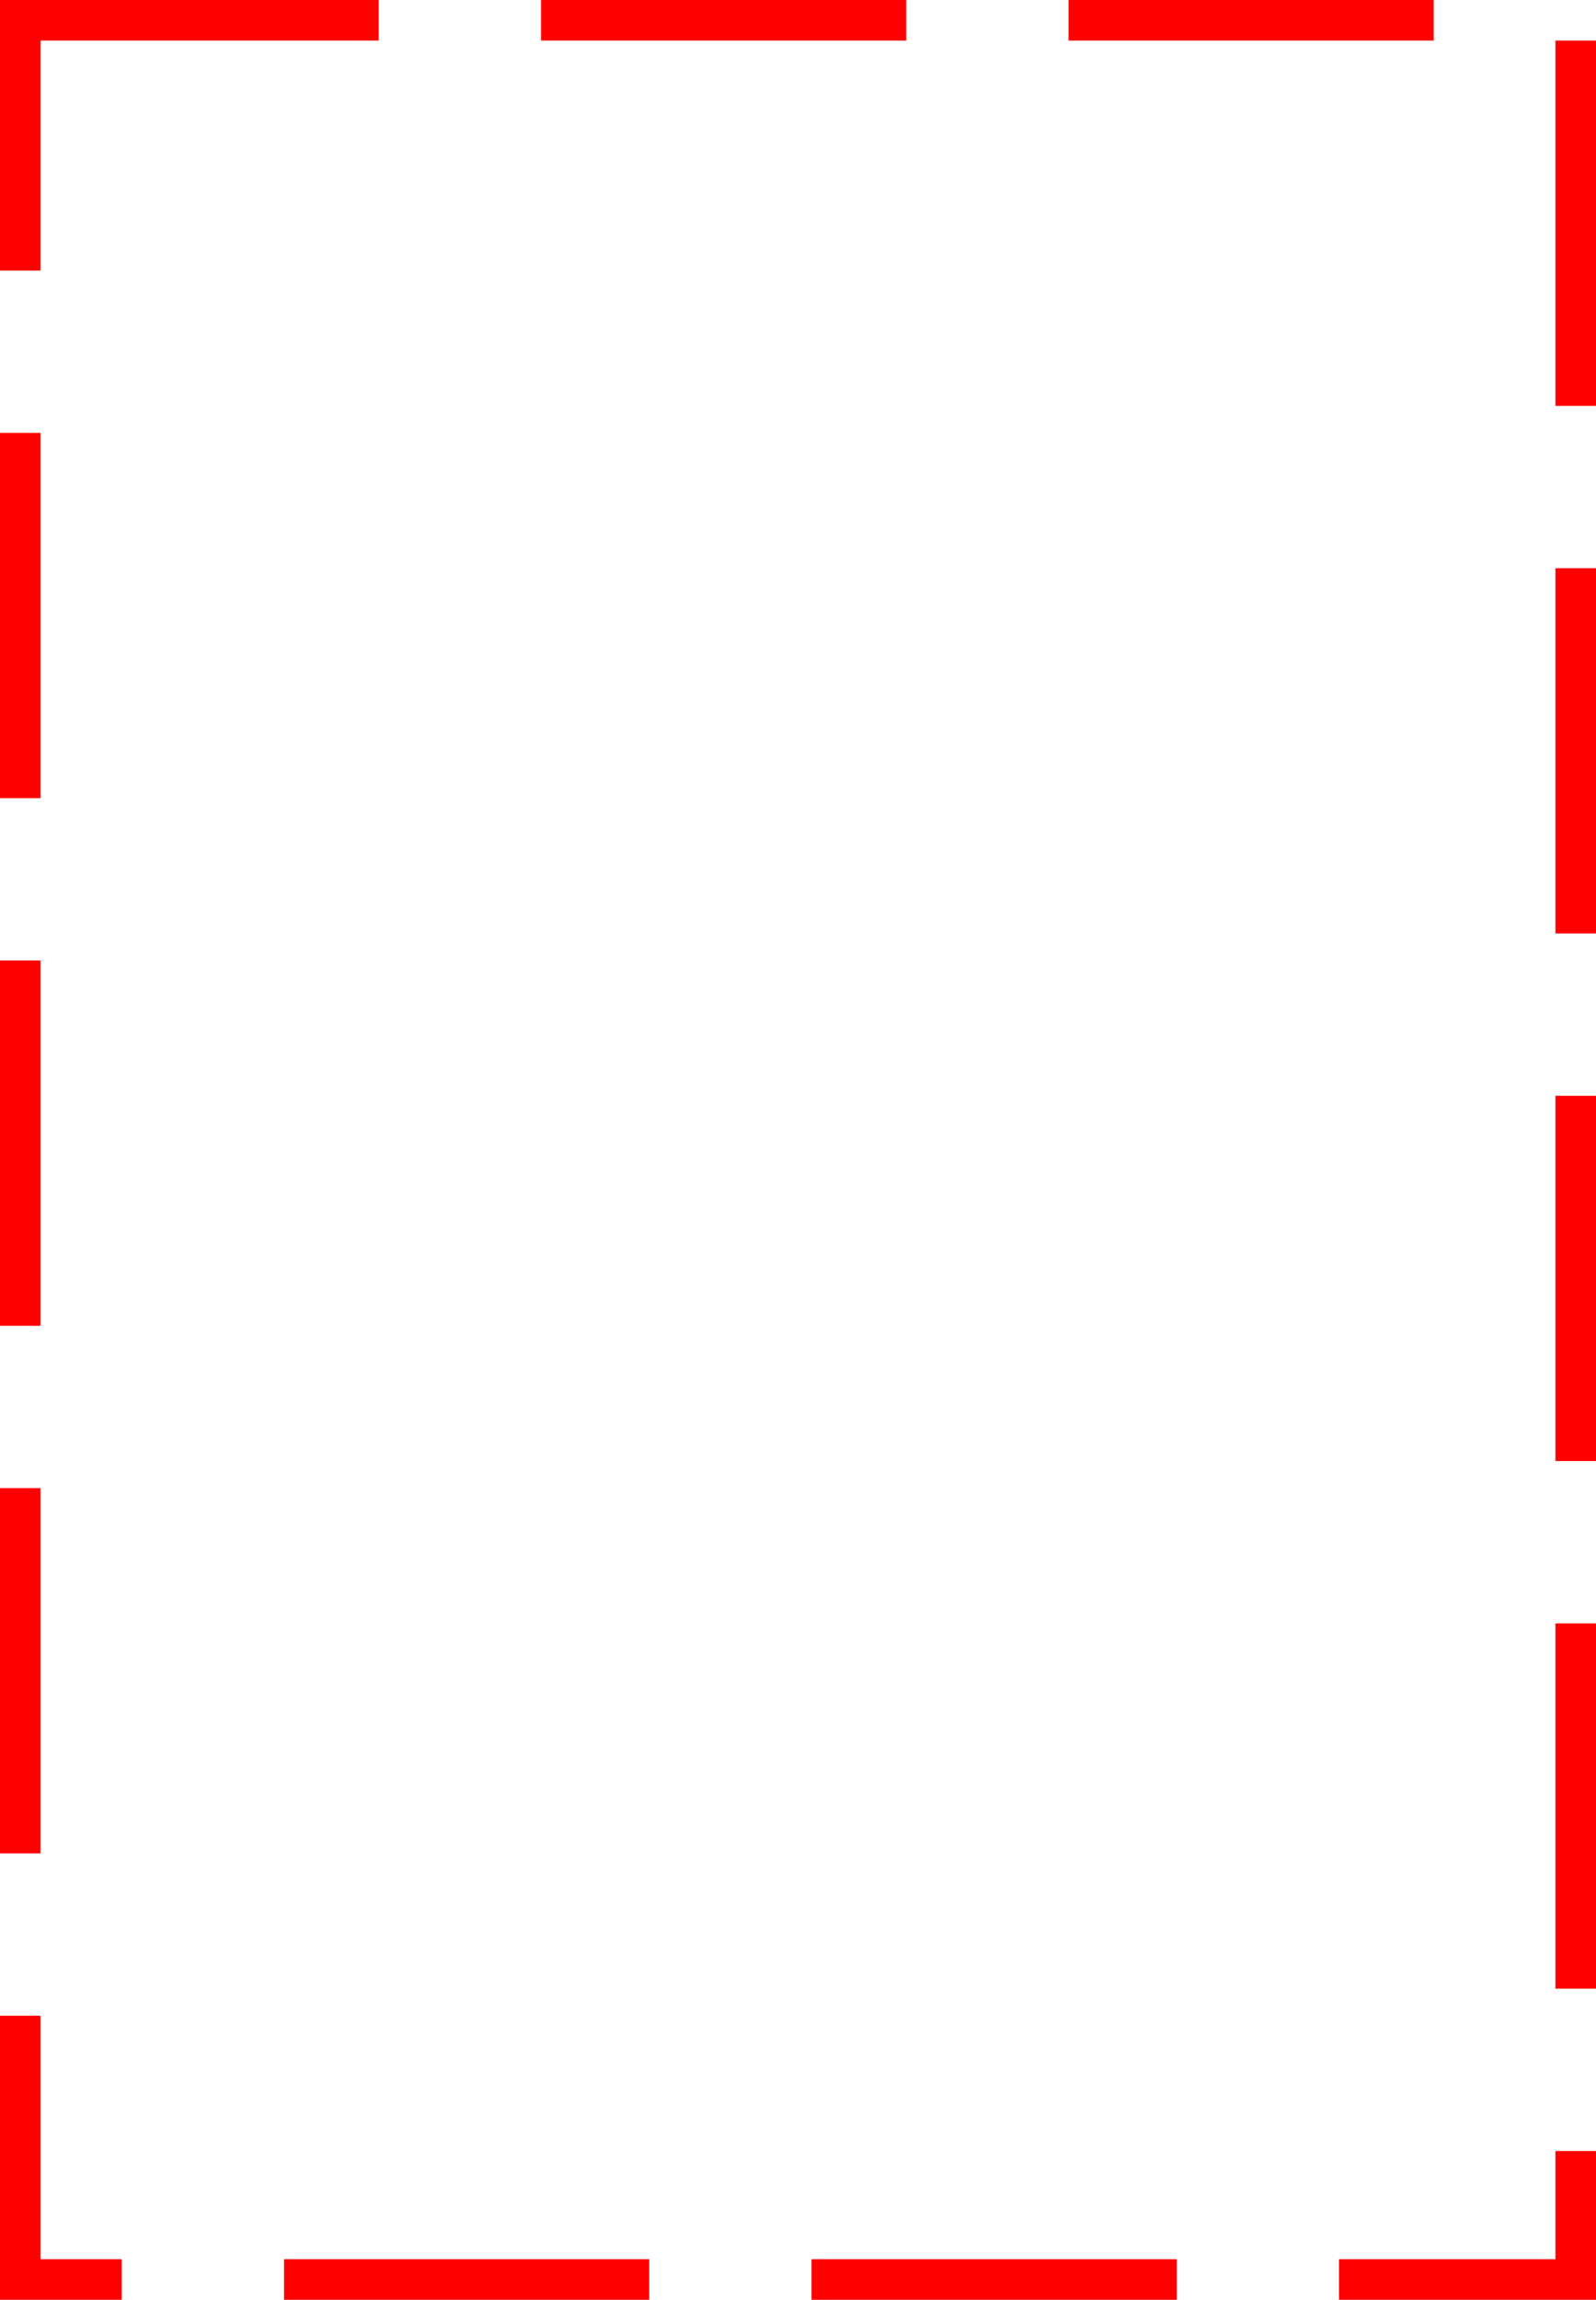 ﻿<?xml version="1.0" encoding="utf-8"?>
<svg version="1.1" xmlns:xlink="http://www.w3.org/1999/xlink" width="118px" height="170px" xmlns="http://www.w3.org/2000/svg">
  <g transform="matrix(1 0 0 1 -934 -378 )">
    <path d="M 937 381  L 1049 381  L 1049 545  L 937 545  L 937 381  Z " fill-rule="nonzero" fill="#ffffff" stroke="none" fill-opacity="0" />
    <path d="M 935.5 379.5  L 1050.5 379.5  L 1050.5 546.5  L 935.5 546.5  L 935.5 379.5  Z " stroke-width="3" stroke-dasharray="27,12" stroke="#ff0000" fill="none" stroke-dashoffset="0.5" />
  </g>
</svg>